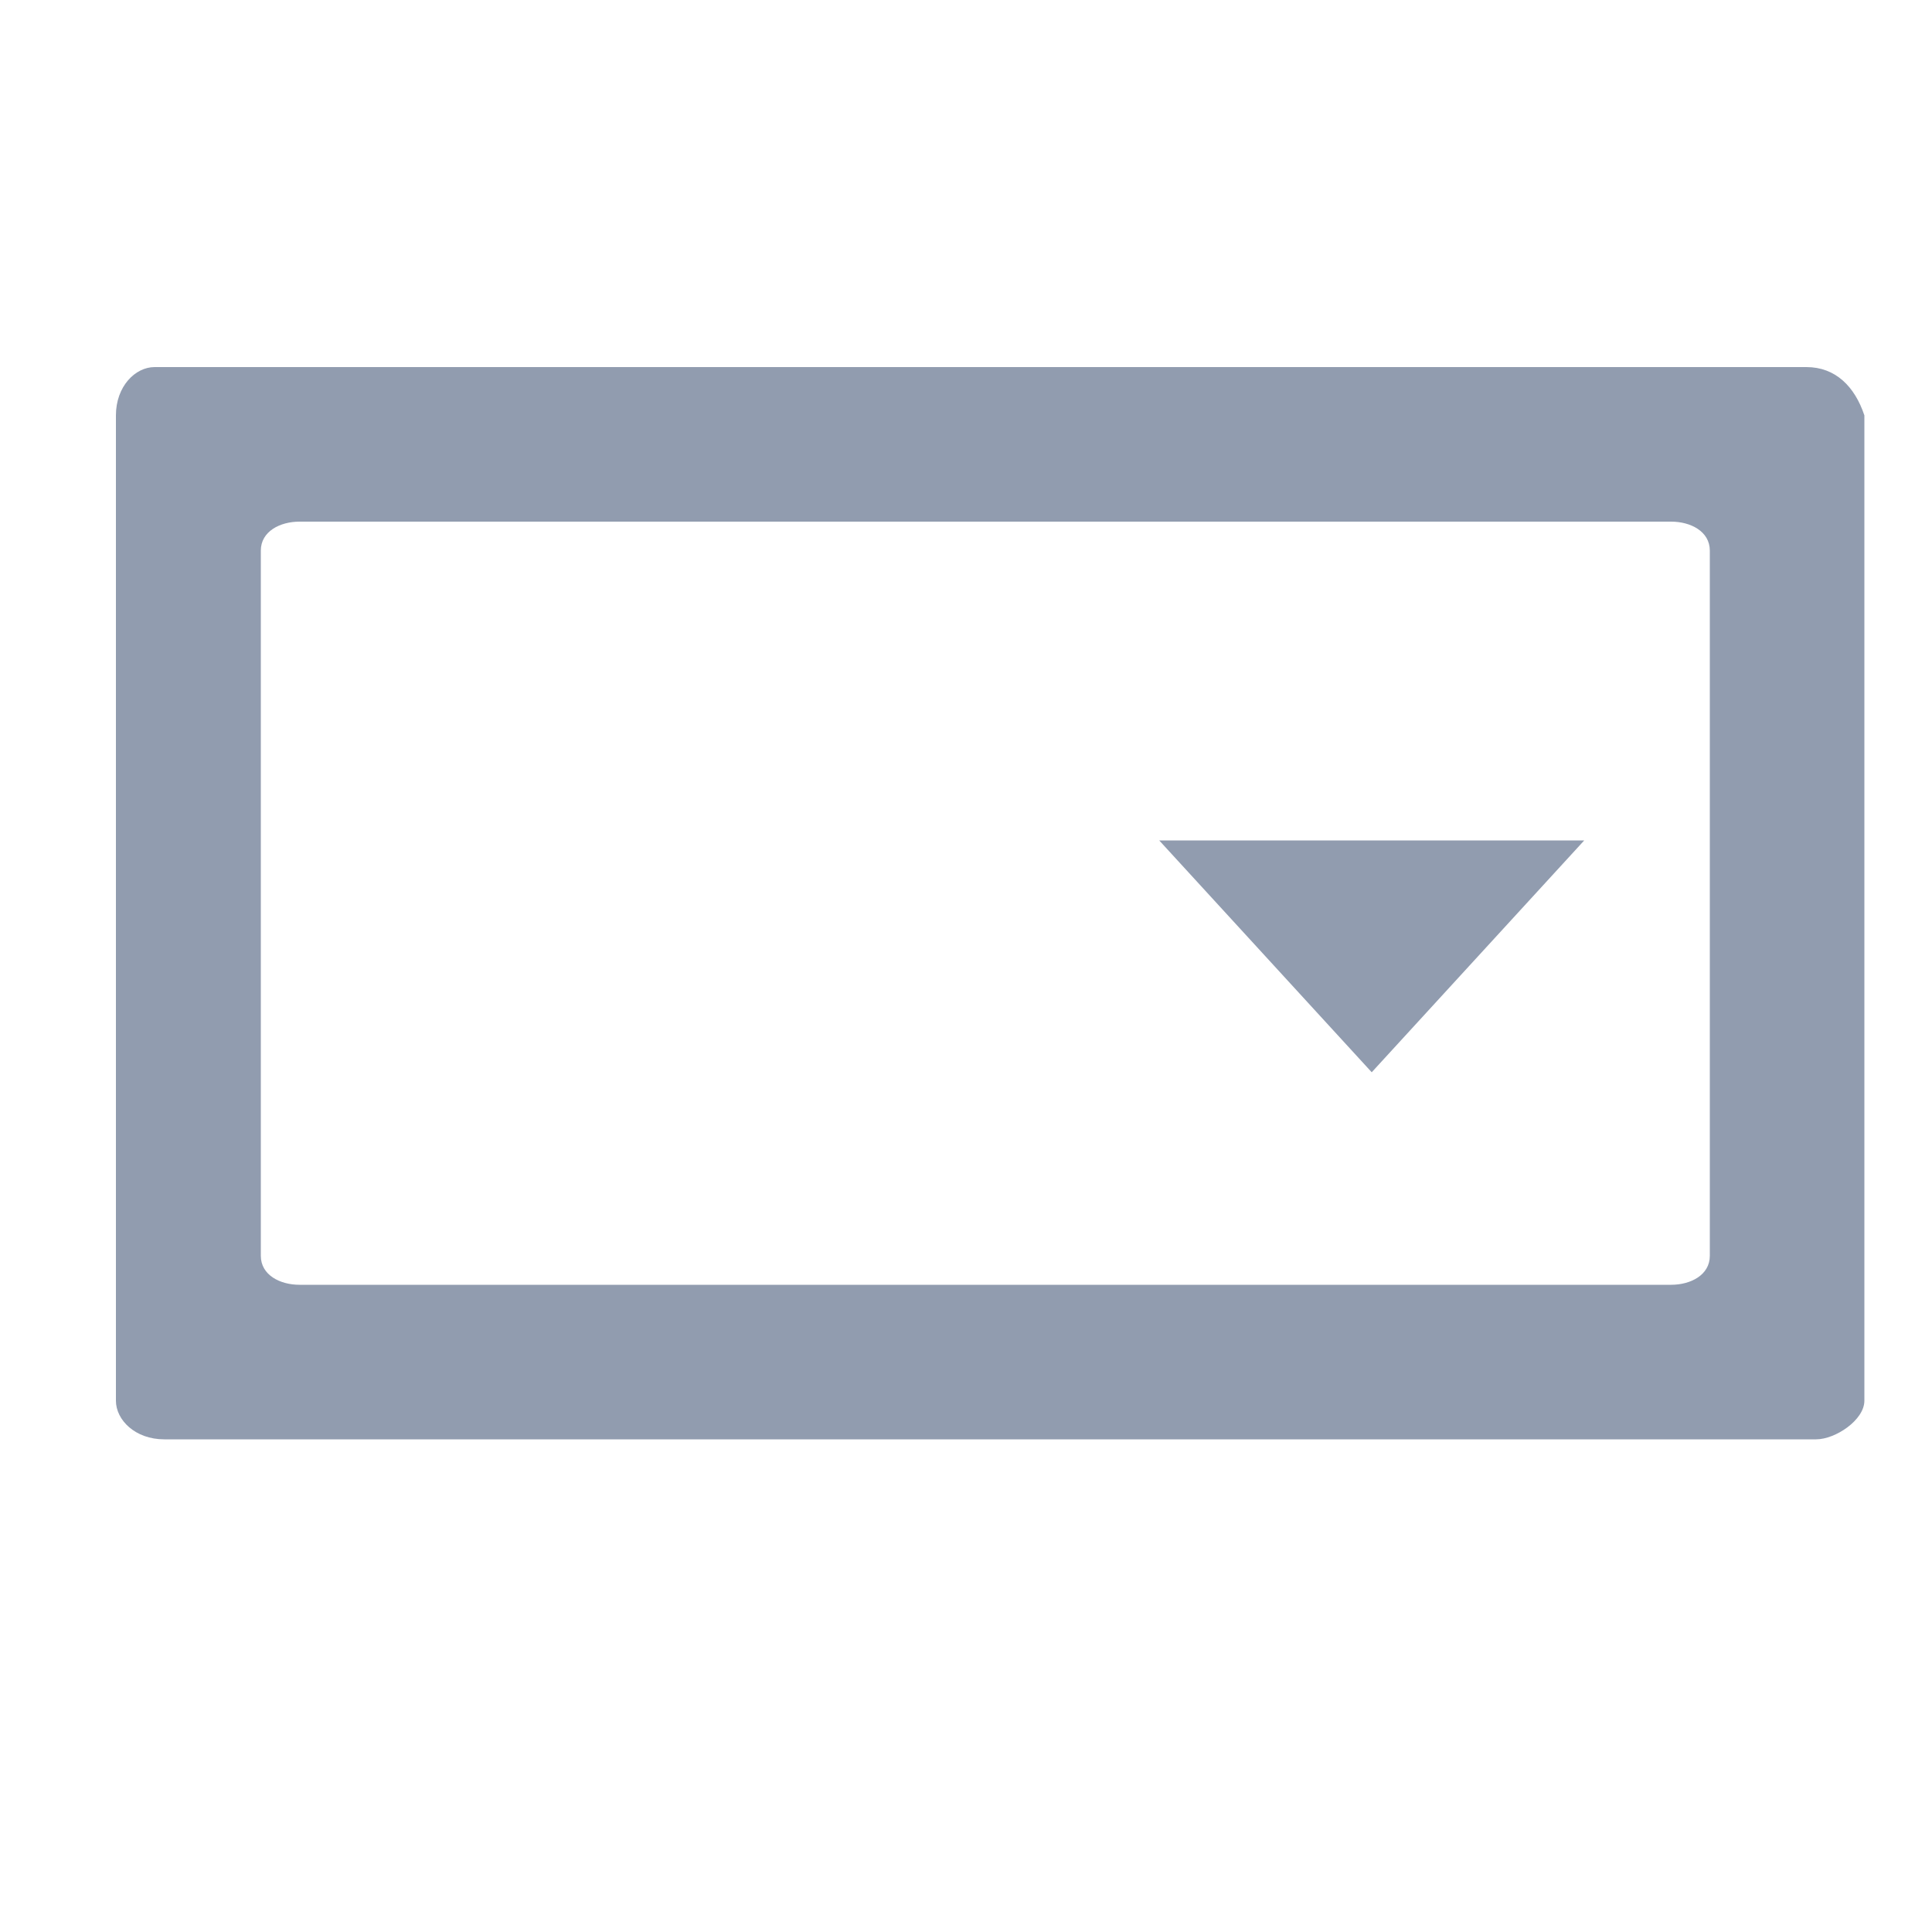 <?xml version="1.0" standalone="no"?><!DOCTYPE svg PUBLIC "-//W3C//DTD SVG 1.1//EN" "http://www.w3.org/Graphics/SVG/1.1/DTD/svg11.dtd"><svg t="1638279072646" class="icon" viewBox="0 0 1024 1024" version="1.1" xmlns="http://www.w3.org/2000/svg" p-id="31862" xmlns:xlink="http://www.w3.org/1999/xlink" width="200" height="200"><defs><style type="text/css"></style></defs><path d="M839.68 445.44H614.4l112.64 122.88z" fill="#919CAF" p-id="31863"></path><path d="M957.44 194.56H81.92c-10.24 0-20.48 10.24-20.48 25.6V742.4c0 10.24 10.24 20.48 25.6 20.48h875.52c10.24 0 25.6-10.24 25.6-20.48V220.16c-5.12-15.36-15.36-25.6-30.72-25.6z m-51.2 471.04c0 10.24-10.24 15.36-20.48 15.36H158.72c-10.24 0-20.48-5.12-20.48-15.36V291.84c0-10.24 10.24-15.36 20.48-15.36h727.04c10.24 0 20.48 5.12 20.48 15.36V665.6z" fill="#919CAF" p-id="31864"></path></svg>